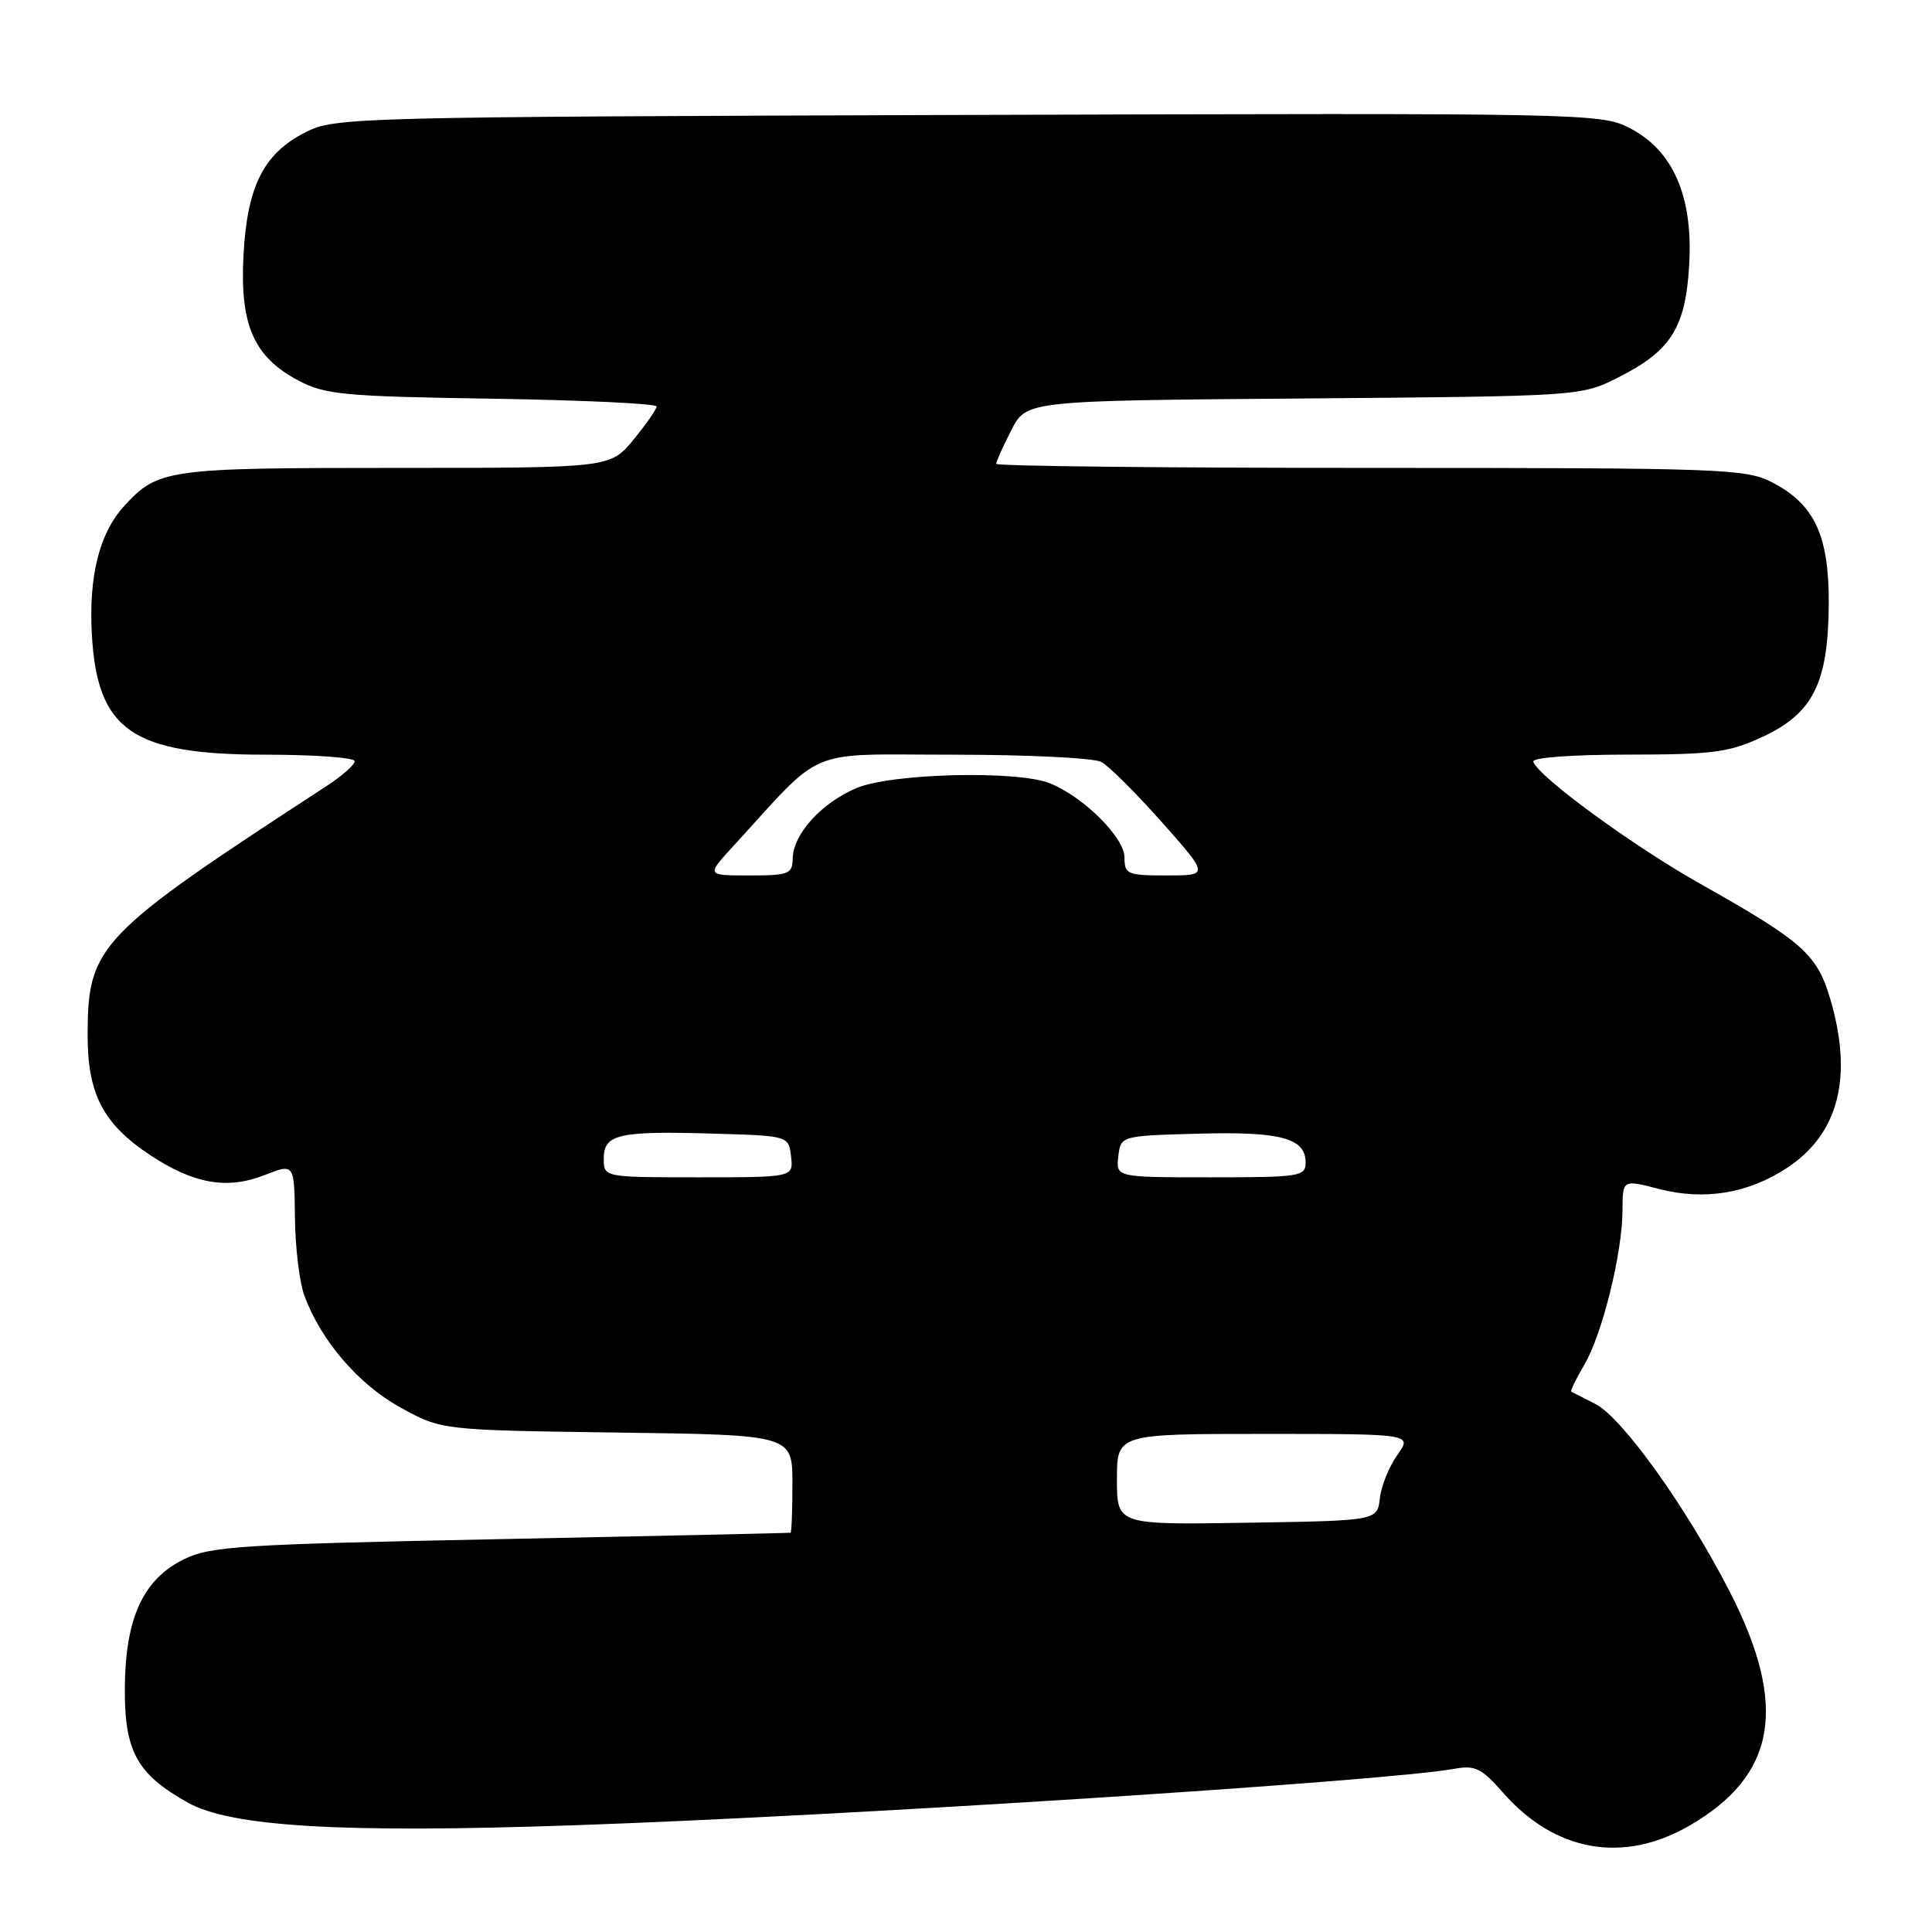 <?xml version="1.0" encoding="UTF-8" standalone="no"?>
<!DOCTYPE svg PUBLIC "-//W3C//DTD SVG 1.1//EN" "http://www.w3.org/Graphics/SVG/1.1/DTD/svg11.dtd" >
<svg xmlns="http://www.w3.org/2000/svg" xmlns:xlink="http://www.w3.org/1999/xlink" version="1.1" viewBox="0 0 256 256">
 <g >
 <path fill="currentColor"
d=" M 223.75 241.97 C 235.40 235.29 237.00 226.04 229.12 210.75 C 223.37 199.59 214.92 187.81 211.39 186.03 C 209.80 185.22 208.37 184.50 208.21 184.41 C 208.05 184.32 208.82 182.73 209.91 180.87 C 212.31 176.81 214.96 166.08 214.99 160.40 C 215.00 156.29 215.00 156.29 219.82 157.54 C 225.84 159.11 231.68 158.14 236.84 154.72 C 243.66 150.21 245.57 142.65 242.50 132.30 C 240.75 126.42 238.84 124.74 225.21 117.06 C 216.35 112.07 203.88 102.95 203.17 100.94 C 202.97 100.38 208.09 100.00 215.67 99.99 C 227.05 99.98 229.07 99.71 233.58 97.62 C 240.25 94.51 242.25 90.49 242.32 80.03 C 242.37 70.96 240.43 66.80 234.79 63.90 C 231.29 62.11 228.29 62.00 181.54 62.00 C 154.29 62.00 132.00 61.76 132.00 61.46 C 132.00 61.16 132.90 59.16 134.00 57.01 C 135.99 53.09 135.99 53.09 172.75 52.80 C 209.50 52.50 209.50 52.50 214.45 50.00 C 221.44 46.47 223.36 43.41 223.83 35.01 C 224.34 25.98 221.67 19.89 215.90 16.95 C 212.10 15.01 210.08 14.97 128.26 15.23 C 46.77 15.49 44.39 15.55 40.53 17.50 C 34.93 20.32 32.74 24.66 32.26 33.89 C 31.78 43.11 33.65 47.33 39.59 50.45 C 43.11 52.30 45.64 52.53 65.25 52.83 C 77.21 53.02 87.00 53.48 87.00 53.86 C 87.00 54.23 85.62 56.22 83.93 58.27 C 80.85 62.00 80.85 62.00 52.38 62.00 C 21.96 62.00 20.91 62.15 16.37 67.15 C 13.16 70.70 11.74 76.40 12.17 84.06 C 12.89 96.81 17.51 100.00 35.25 100.00 C 41.71 100.00 47.00 100.39 47.00 100.86 C 47.00 101.34 45.31 102.83 43.25 104.17 C 13.01 123.86 11.65 125.27 11.61 137.00 C 11.58 144.93 13.63 148.90 19.89 153.05 C 25.67 156.88 30.10 157.66 35.07 155.70 C 39.00 154.16 39.00 154.16 39.08 161.33 C 39.12 165.27 39.68 169.93 40.33 171.68 C 42.53 177.65 47.49 183.43 53.06 186.50 C 58.50 189.50 58.50 189.50 81.75 189.82 C 105.00 190.13 105.00 190.13 105.00 196.57 C 105.00 200.10 104.89 203.04 104.75 203.09 C 104.61 203.14 87.35 203.52 66.39 203.94 C 31.92 204.63 27.91 204.88 24.39 206.60 C 18.97 209.25 16.60 214.41 16.54 223.68 C 16.49 232.08 18.15 235.09 24.90 238.86 C 30.62 242.06 45.28 242.92 76.00 241.86 C 111.52 240.65 183.70 236.02 192.69 234.38 C 195.47 233.87 196.31 234.29 199.18 237.56 C 206.03 245.36 215.02 246.97 223.75 241.97 Z  M 148.00 196.02 C 148.00 190.00 148.00 190.00 167.57 190.00 C 187.14 190.00 187.14 190.00 185.16 192.78 C 184.07 194.31 183.02 196.90 182.84 198.53 C 182.50 201.50 182.50 201.50 165.25 201.77 C 148.00 202.05 148.00 202.05 148.00 196.02 Z  M 80.00 153.52 C 80.00 150.28 81.94 149.84 94.50 150.21 C 104.50 150.50 104.50 150.50 104.82 153.25 C 105.13 156.00 105.13 156.00 92.57 156.00 C 80.00 156.00 80.00 156.00 80.00 153.52 Z  M 148.18 153.25 C 148.50 150.50 148.50 150.50 158.75 150.22 C 169.69 149.91 173.00 150.80 173.00 154.04 C 173.00 155.88 172.26 156.00 160.43 156.00 C 147.87 156.00 147.87 156.00 148.18 153.25 Z  M 97.04 112.25 C 109.43 98.73 106.39 100.00 126.27 100.00 C 136.10 100.00 144.94 100.43 145.93 100.96 C 146.92 101.49 150.53 105.09 153.97 108.96 C 160.21 116.00 160.21 116.00 154.60 116.00 C 149.36 116.00 149.00 115.85 149.00 113.60 C 149.00 110.98 143.59 105.60 139.14 103.80 C 134.84 102.05 118.14 102.46 113.50 104.42 C 108.85 106.38 105.09 110.53 105.04 113.75 C 105.00 115.82 104.53 116.00 99.30 116.00 C 93.61 116.00 93.61 116.00 97.04 112.25 Z "/>
</g>
</svg>